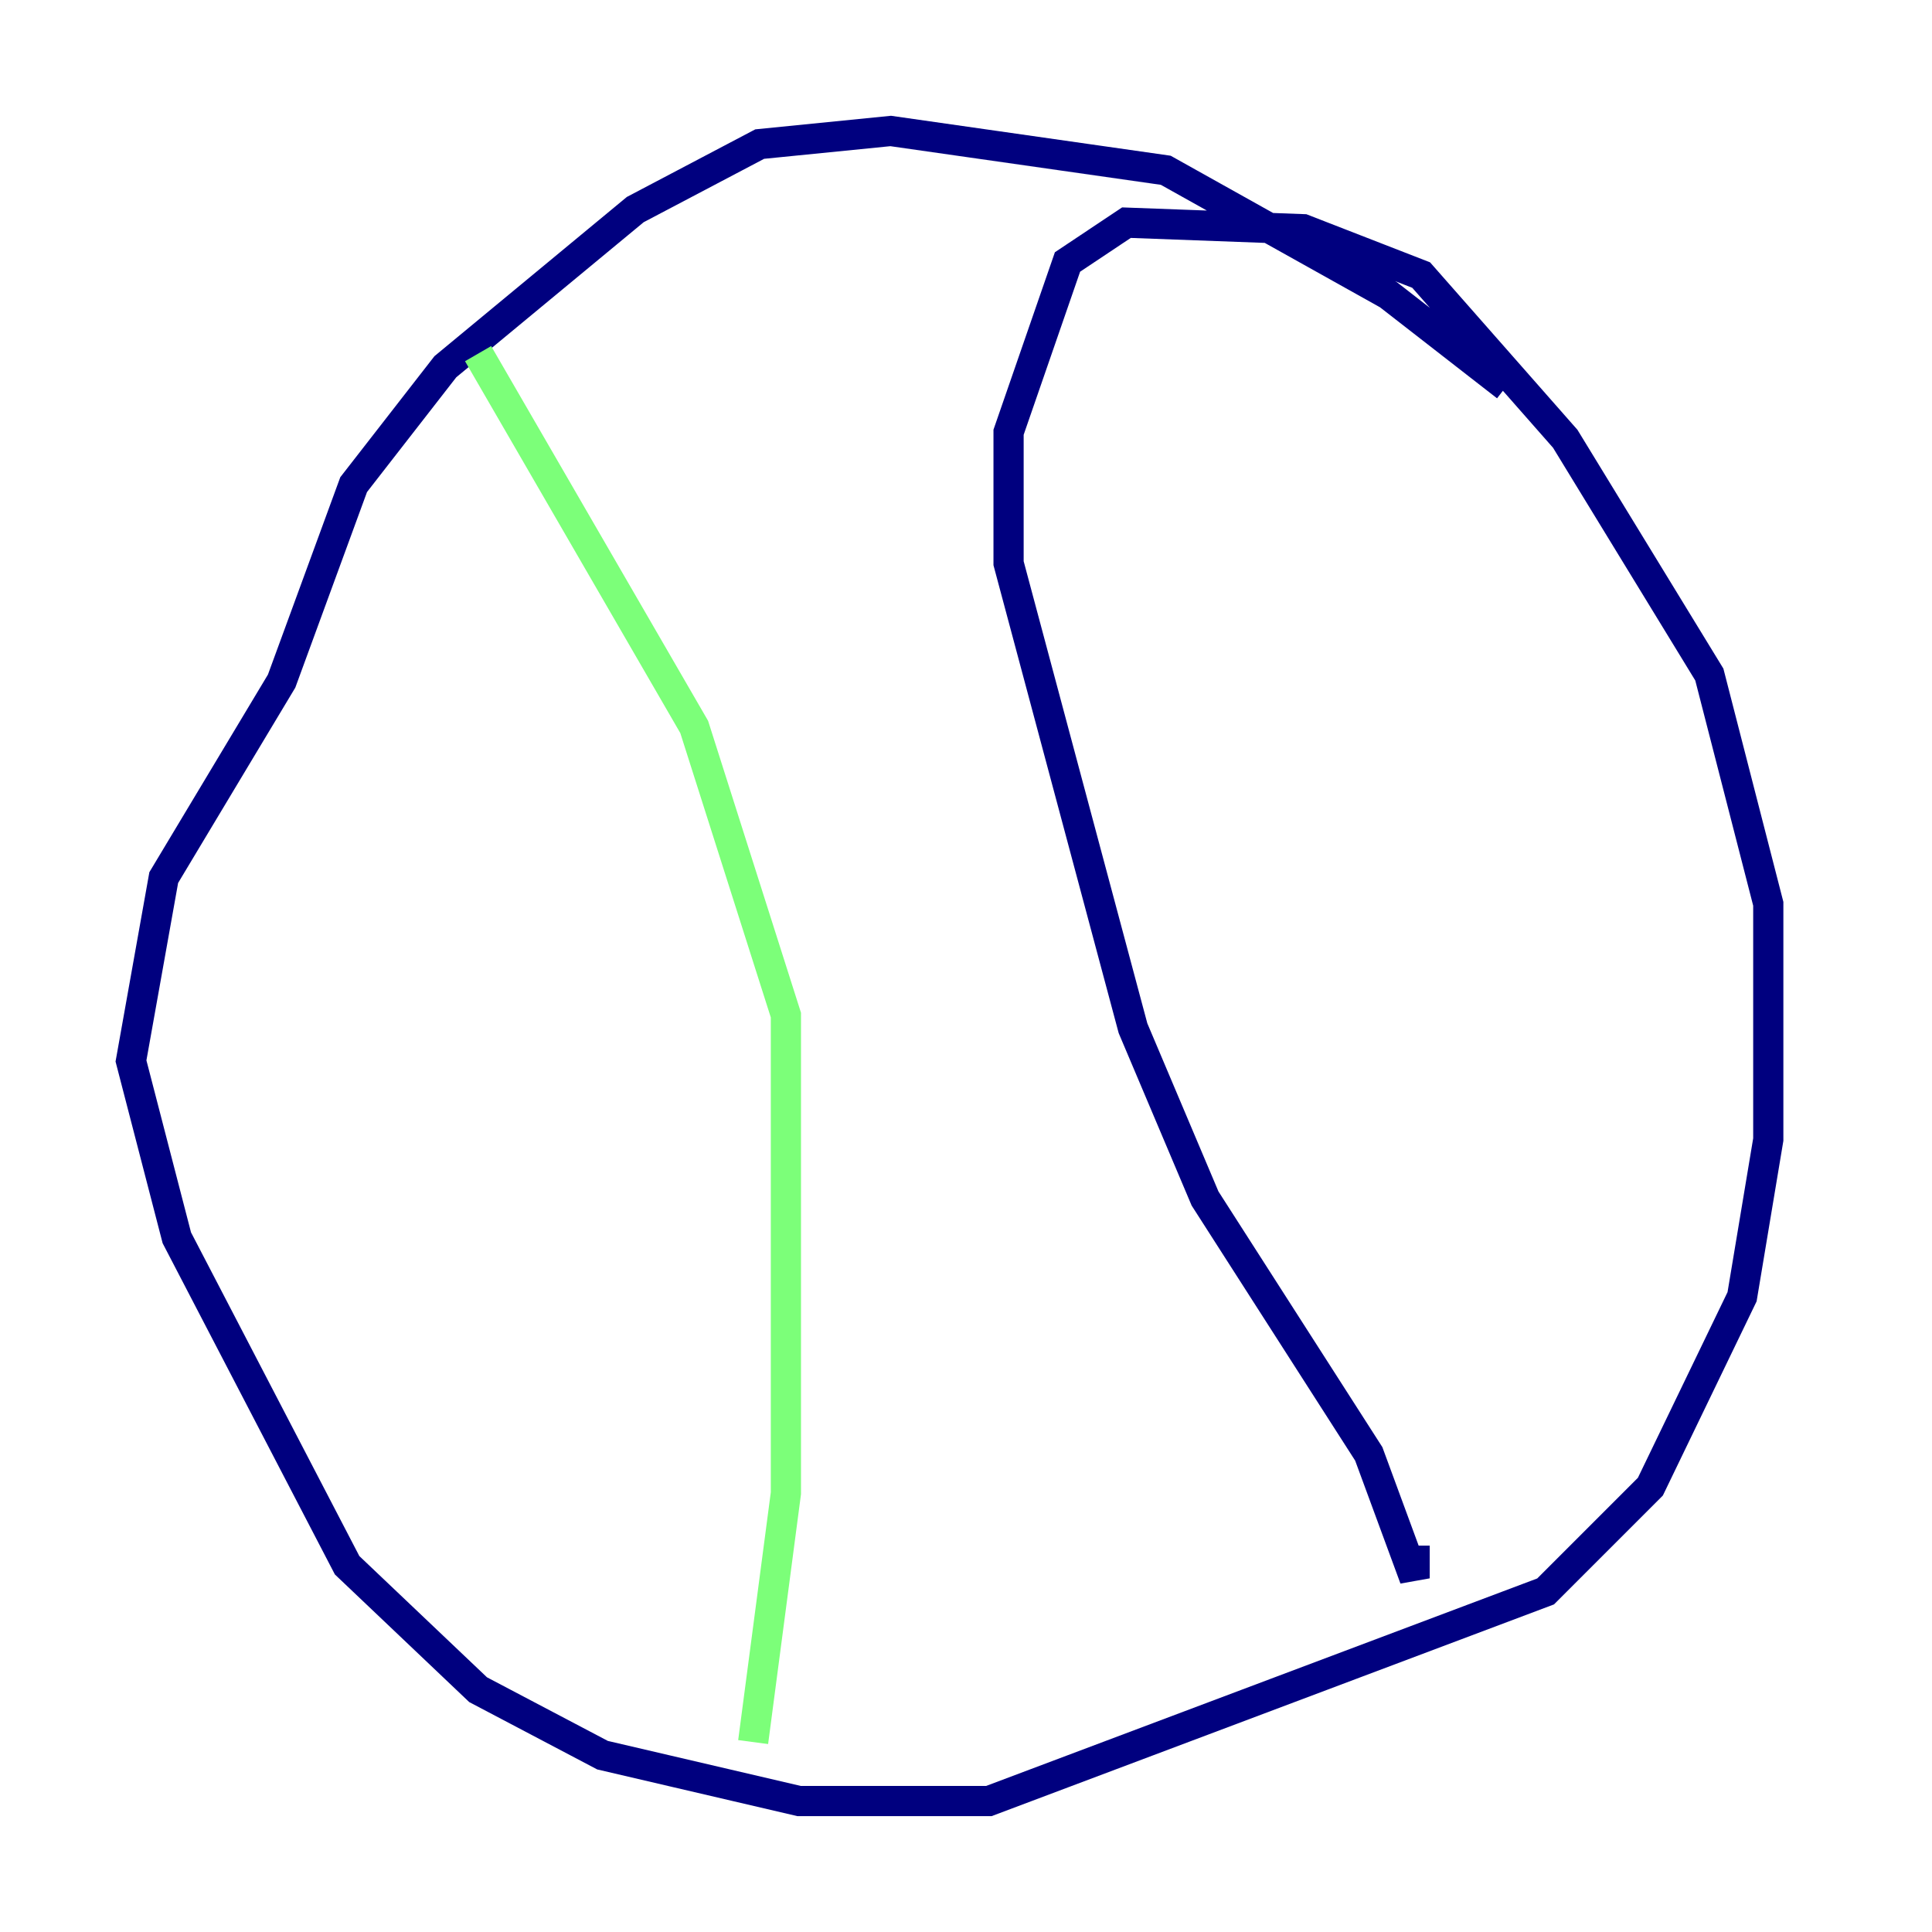 <?xml version="1.0" encoding="utf-8" ?>
<svg baseProfile="tiny" height="128" version="1.2" viewBox="0,0,128,128" width="128" xmlns="http://www.w3.org/2000/svg" xmlns:ev="http://www.w3.org/2001/xml-events" xmlns:xlink="http://www.w3.org/1999/xlink"><defs /><polyline fill="none" points="99.797,25.6 91.986,19.525 77.234,11.281 59.01,8.678 50.332,9.546 42.088,13.885 29.505,24.298 23.43,32.108 18.658,45.125 10.848,58.142 8.678,70.291 11.715,82.007 22.997,103.702 31.675,111.946 39.919,116.285 52.936,119.322 65.519,119.322 102.4,105.437 109.342,98.495 115.417,85.912 117.153,75.498 117.153,59.878 113.248,44.691 103.702,29.071 94.156,18.224 86.346,15.186 74.63,14.752 70.725,17.356 66.82,28.637 66.82,37.315 75.064,68.122 79.837,79.403 90.685,96.325 93.722,104.57 93.722,102.4" stroke="#00007f" stroke-width="2" /><polyline fill="none" points="31.675,23.43 45.993,48.163 52.068,67.254 52.068,98.929 49.898,115.417" stroke="#7cff79" stroke-width="2" /><polyline fill="none" points="43.39,88.949 43.39,88.949" stroke="#7f0000" stroke-width="2" /></svg>